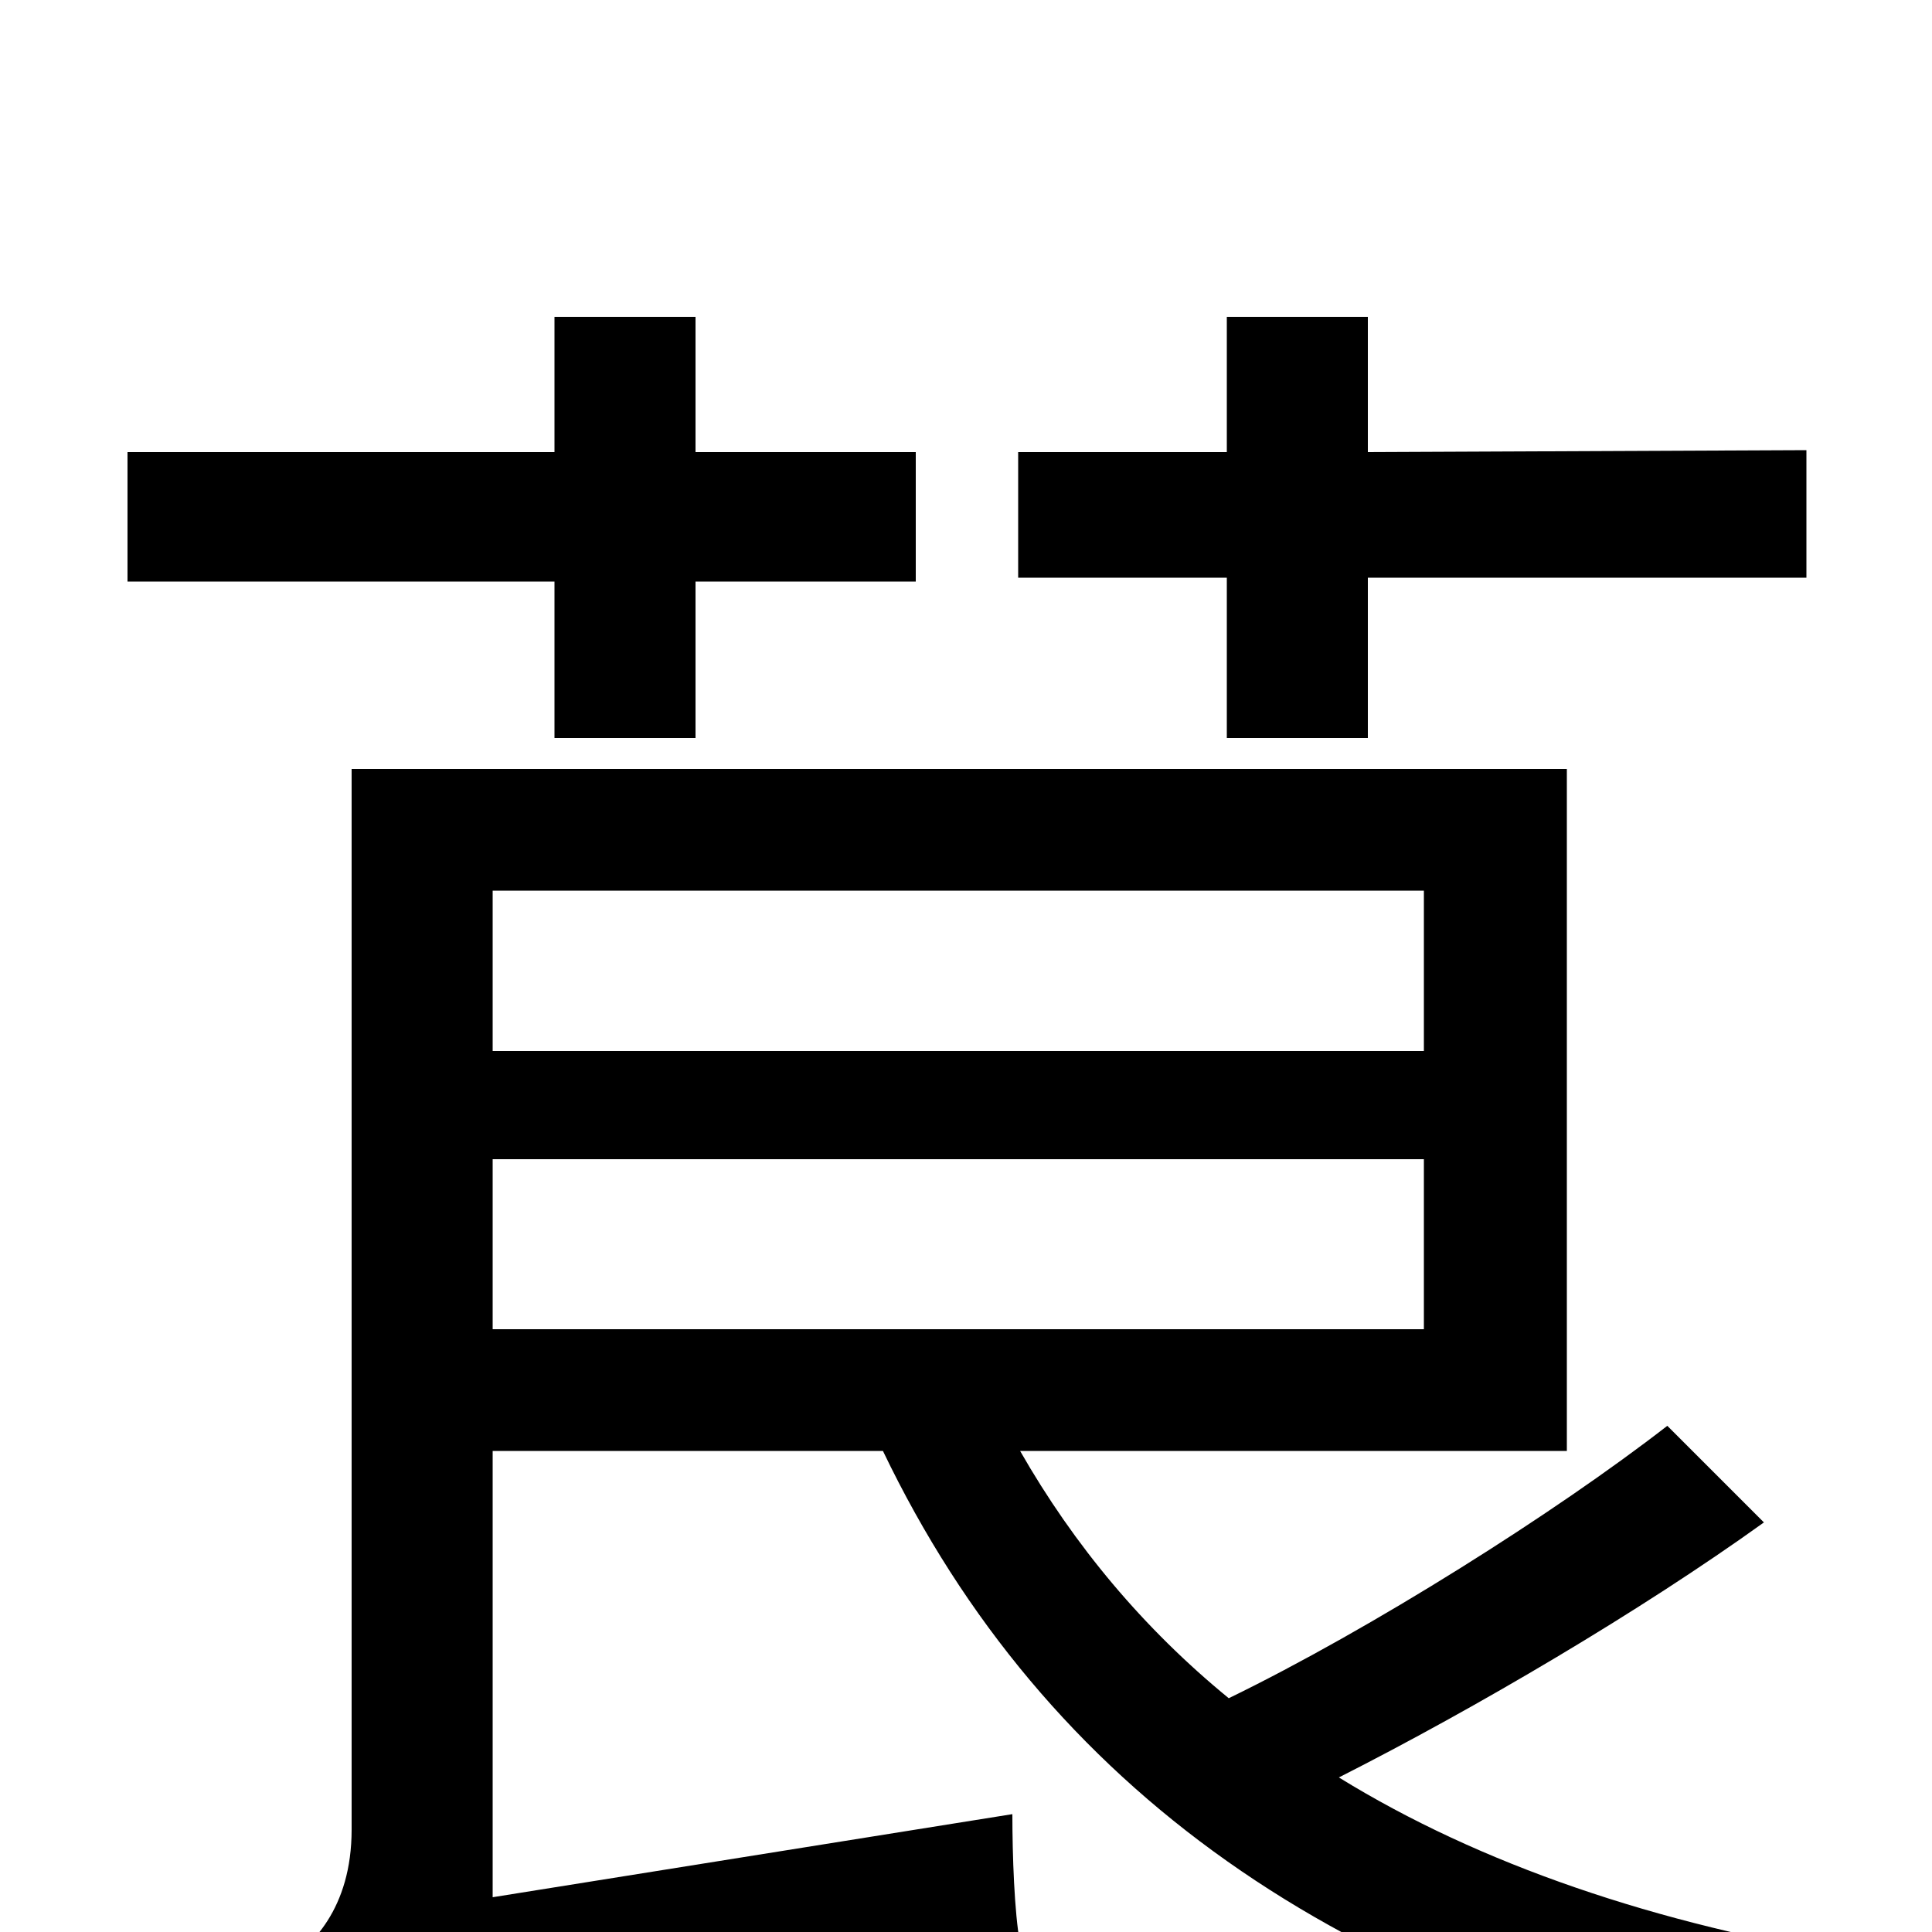 <svg xmlns="http://www.w3.org/2000/svg" viewBox="0 -1000 1000 1000">
	<path fill="#000000" d="M635 -618H708V-701H935V-767L708 -766V-836H635V-766H527V-701H635ZM287 -618H360V-699H474V-766H360V-836H287V-766H66V-699H287ZM255 -400H737V-312H255ZM737 -539V-456H255V-539ZM863 -262C805 -217 710 -157 636 -121C592 -157 556 -200 528 -249H811V-602H182V-53C182 -12 161 8 146 17C157 30 173 61 179 77C203 65 240 57 528 6C525 -10 524 -40 524 -61L255 -18V-249H457C541 -74 695 34 918 77C928 58 946 28 962 13C857 -4 766 -35 693 -80C764 -116 849 -166 913 -212Z"/>
</svg>